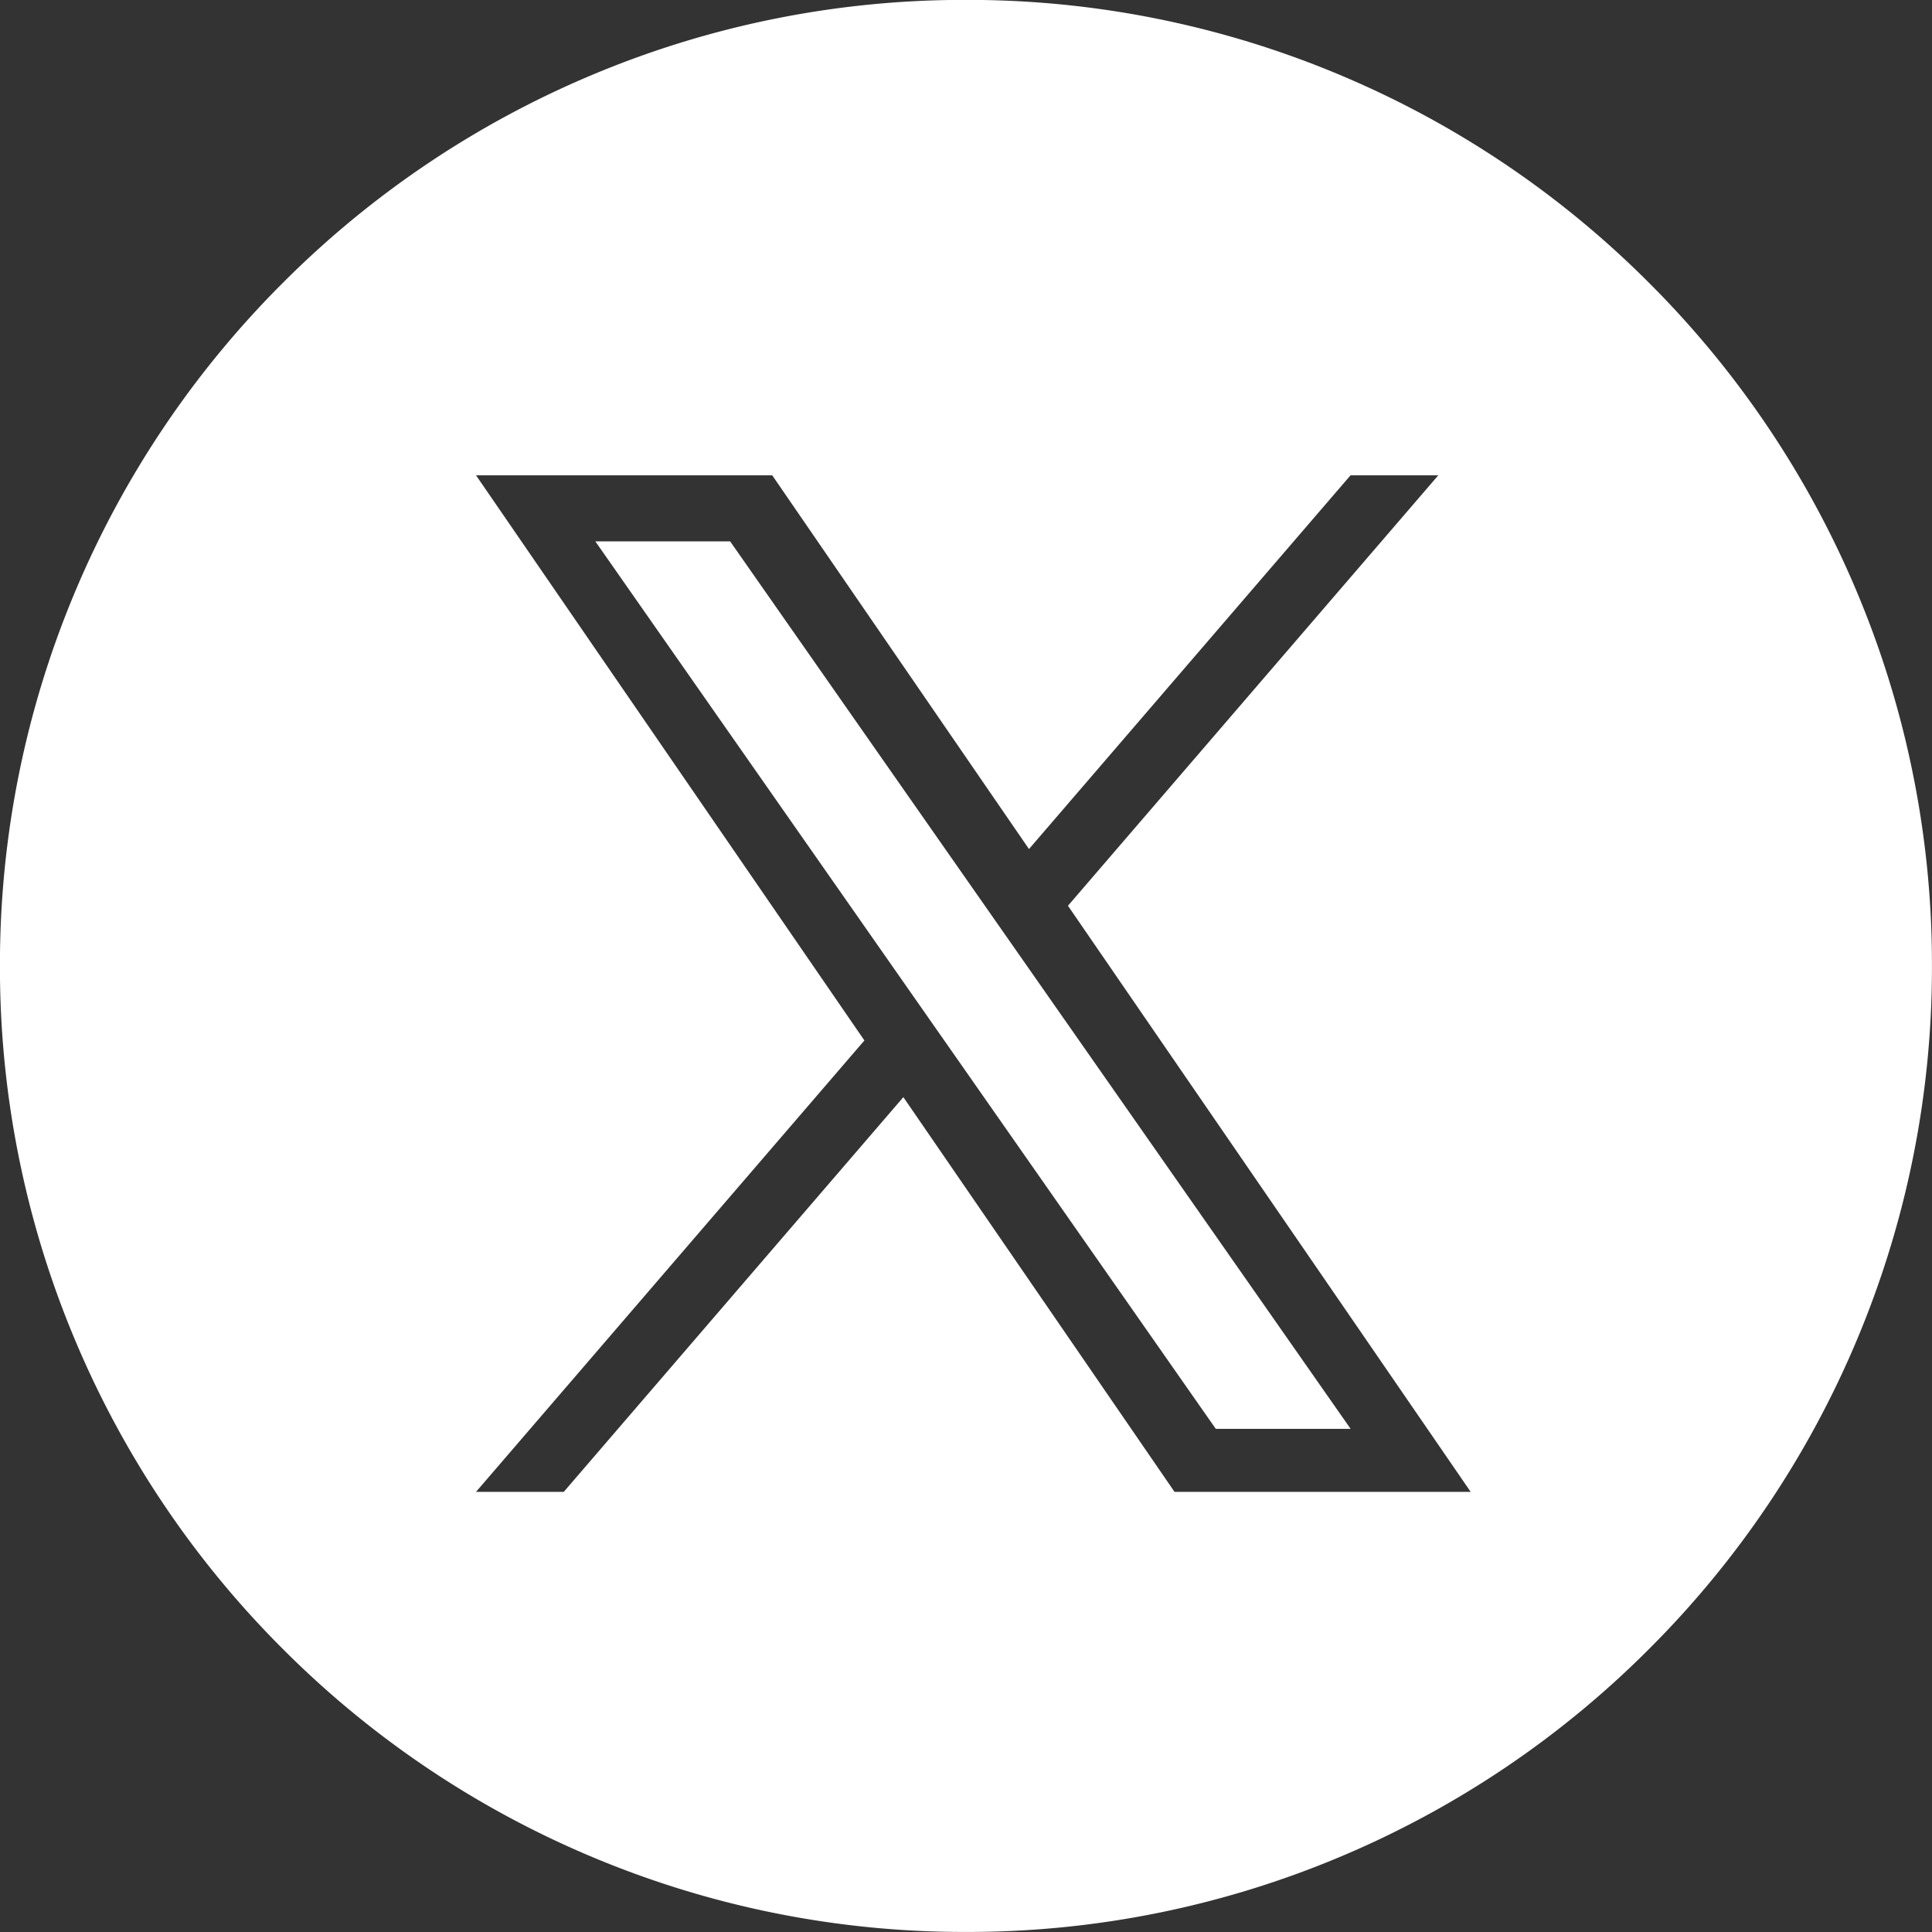 <svg xmlns="http://www.w3.org/2000/svg" width="38.021" height="38.021"><rect width="100%" height="100%" fill="#333333" stroke="none"/><path fill="#fff" d="M19.01 38.02a18.892 18.892 0 0 1-7.4-1.494 18.945 18.945 0 0 1-6.043-4.074 18.95 18.95 0 0 1-4.074-6.043 18.9 18.9 0 0 1-1.494-7.4 18.892 18.892 0 0 1 1.494-7.4 18.951 18.951 0 0 1 4.074-6.043 18.947 18.947 0 0 1 6.043-4.074 18.892 18.892 0 0 1 7.4-1.494 18.89 18.89 0 0 1 7.4 1.494 18.945 18.945 0 0 1 6.042 4.074 18.95 18.95 0 0 1 4.074 6.043 18.892 18.892 0 0 1 1.494 7.4 18.9 18.9 0 0 1-1.494 7.4 18.949 18.949 0 0 1-4.074 6.043 18.946 18.946 0 0 1-6.042 4.074 18.89 18.89 0 0 1-7.4 1.494Zm-1.232-16.428 5.336 7.767h5.828l-7.925-11.534 7.288-8.471h-1.727l-6.328 7.355-5.053-7.355H9.368l7.643 11.122-7.643 8.883h1.727l6.682-7.767Zm8.8 6.527h-2.652l-5.274-7.544-.775-1.108-6.161-8.813h2.653l4.972 7.112.775 1.108 6.462 9.243Z" data-name="Subtraction 1"/></svg>